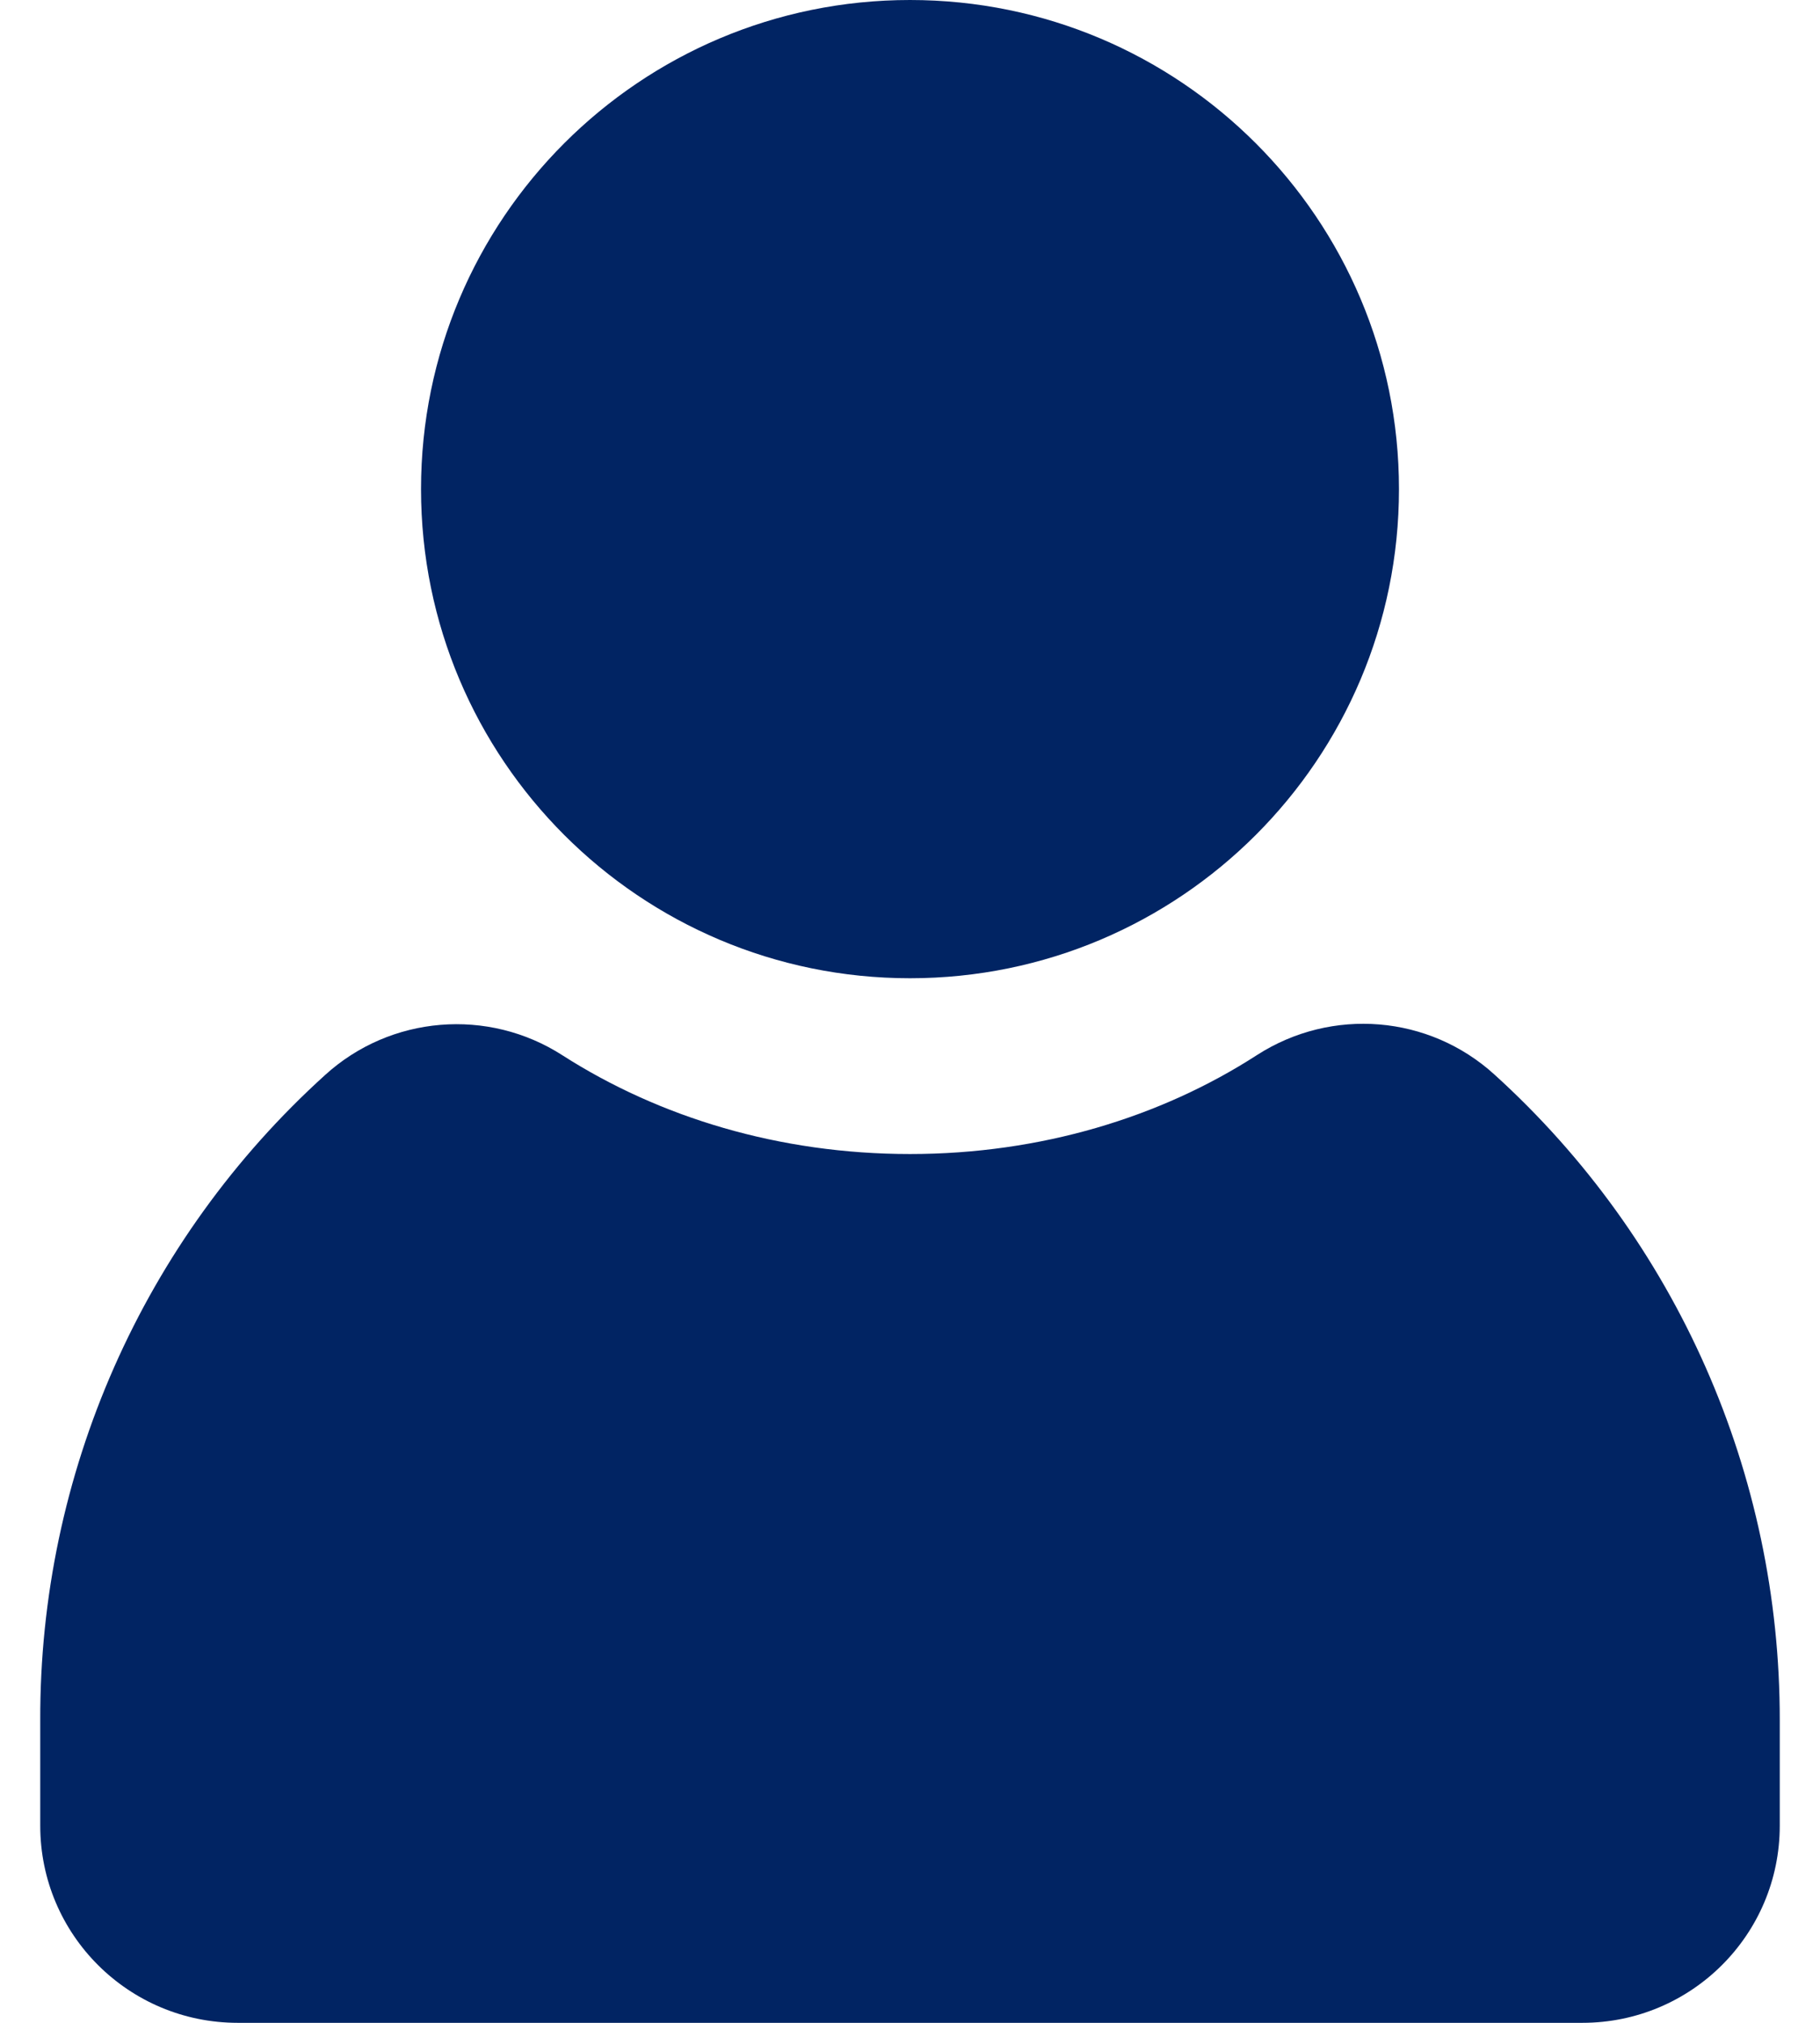 <svg width="18" height="20" viewBox="0 0 18 20" fill="none" xmlns="http://www.w3.org/2000/svg">
<path d="M9 11.41C10.289 11.41 11.48 11.047 12.434 10.43C13.172 9.957 14.133 10.035 14.781 10.625C16.582 12.258 17.605 14.574 17.602 17.008V18.051C17.602 19.129 16.727 20 15.649 20H2.352C1.273 20 0.398 19.129 0.398 18.051V17.008C0.391 14.578 1.414 12.258 3.215 10.629C3.863 10.039 4.828 9.961 5.563 10.434C6.52 11.047 7.707 11.41 9 11.41Z" fill="#012463"/>
<path d="M9 9.672C11.671 9.672 13.836 7.507 13.836 4.836C13.836 2.165 11.671 0 9 0C6.329 0 4.164 2.165 4.164 4.836C4.164 7.507 6.329 9.672 9 9.672Z" fill="#012463"/>
</svg>
